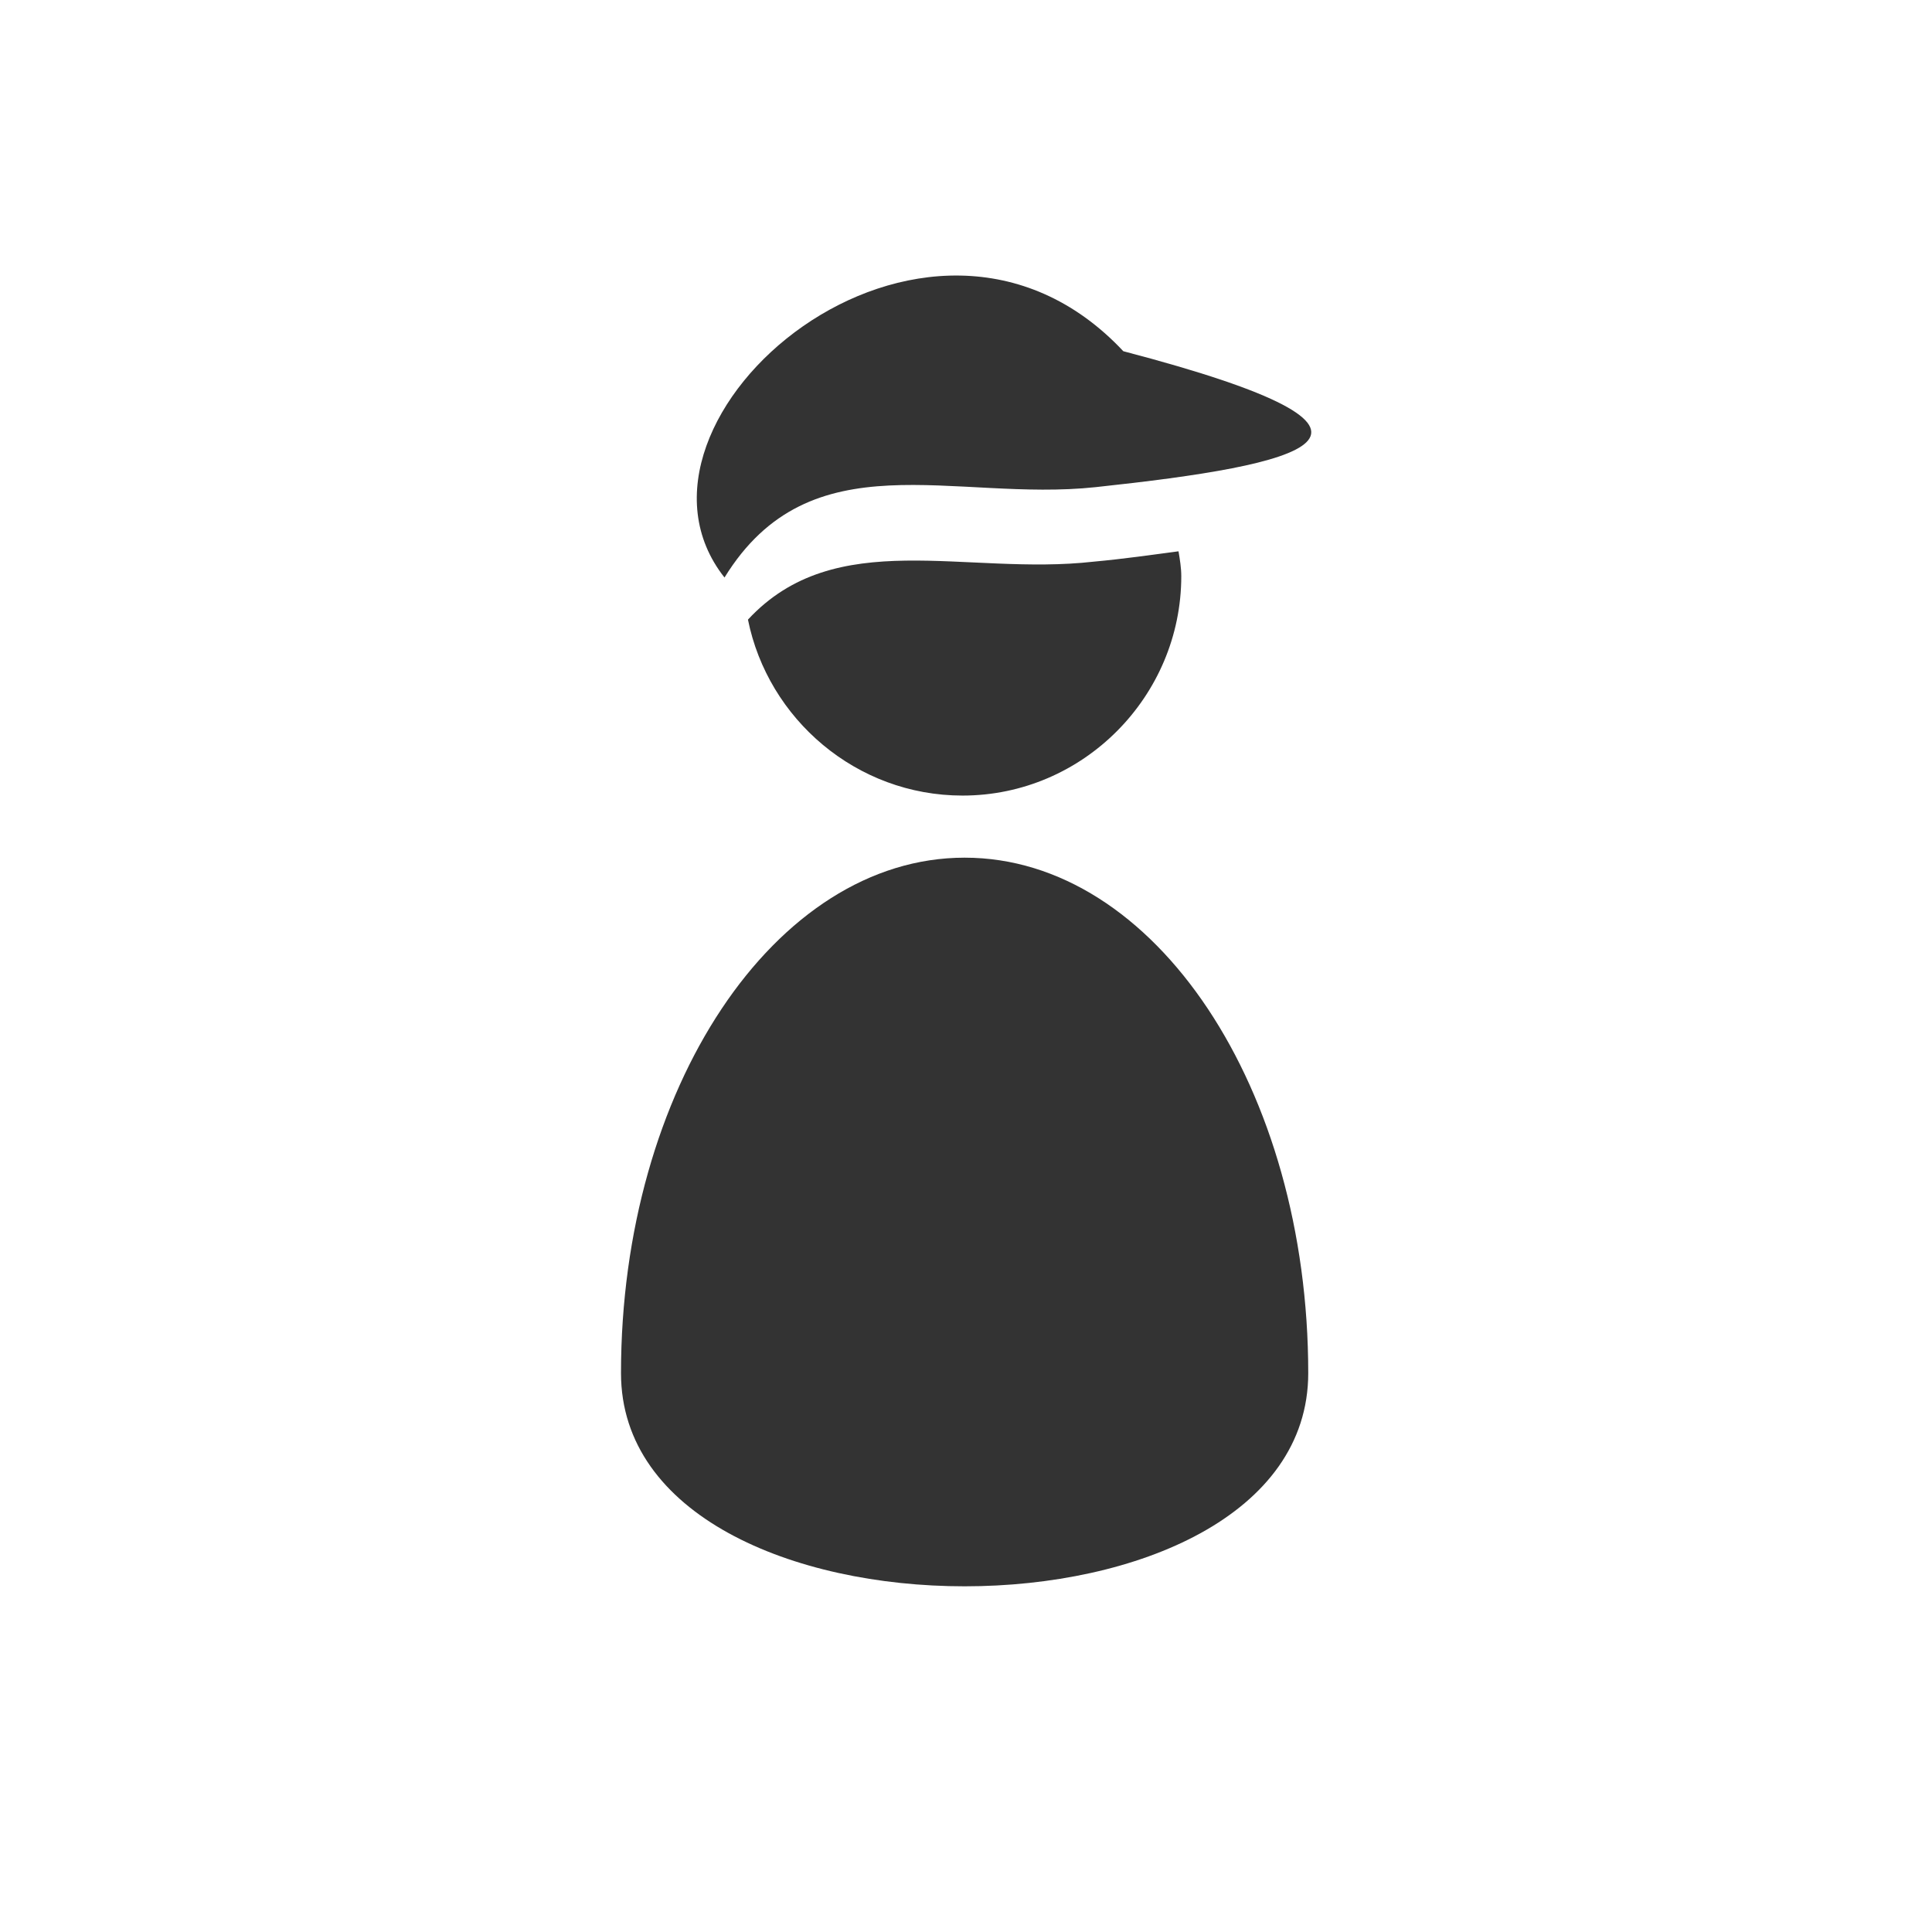 <?xml version="1.0" encoding="iso-8859-1"?>
<!-- Generator: Adobe Illustrator 13.0.2, SVG Export Plug-In . SVG Version: 6.00 Build 14948)  -->
<!DOCTYPE svg PUBLIC "-//W3C//DTD SVG 1.1//EN" "http://www.w3.org/Graphics/SVG/1.1/DTD/svg11.dtd">
<svg version="1.1" id="Ebene_1" xmlns="http://www.w3.org/2000/svg" xmlns:xlink="http://www.w3.org/1999/xlink" x="0px" y="0px"
	 width="28px" height="28px" viewBox="0 0 28 28" enable-background="new 0 0 28 28" xml:space="preserve">
<g>
	<g>
		<path fill="#333333" d="M13.98,12.43c-2.75,0-4.98,3.35-4.98,7.47c0,4.12,9.96,4.12,9.96,0C18.96,15.78,16.74,12.43,13.98,12.43z"
			/>
		<g>
			<path fill="#333333" d="M15.88,7.06c-2.06,0.22-4.13-0.72-5.38,1.31c-1.81-2.29,2.92-6.33,5.78-3.28
				C20.9,6.3,18.87,6.74,15.88,7.06z"/>
		</g>
		<g>
			<path fill="#333333" d="M10.84,8.98c0.29,1.44,1.57,2.55,3.11,2.55c1.75,0,3.17-1.44,3.17-3.18c0-0.12-0.02-0.24-0.04-0.36
				c-0.38,0.05-0.79,0.11-1.23,0.15C13.99,8.35,12.11,7.61,10.84,8.98z"/>
		</g>
	</g>
</g>
</svg>
